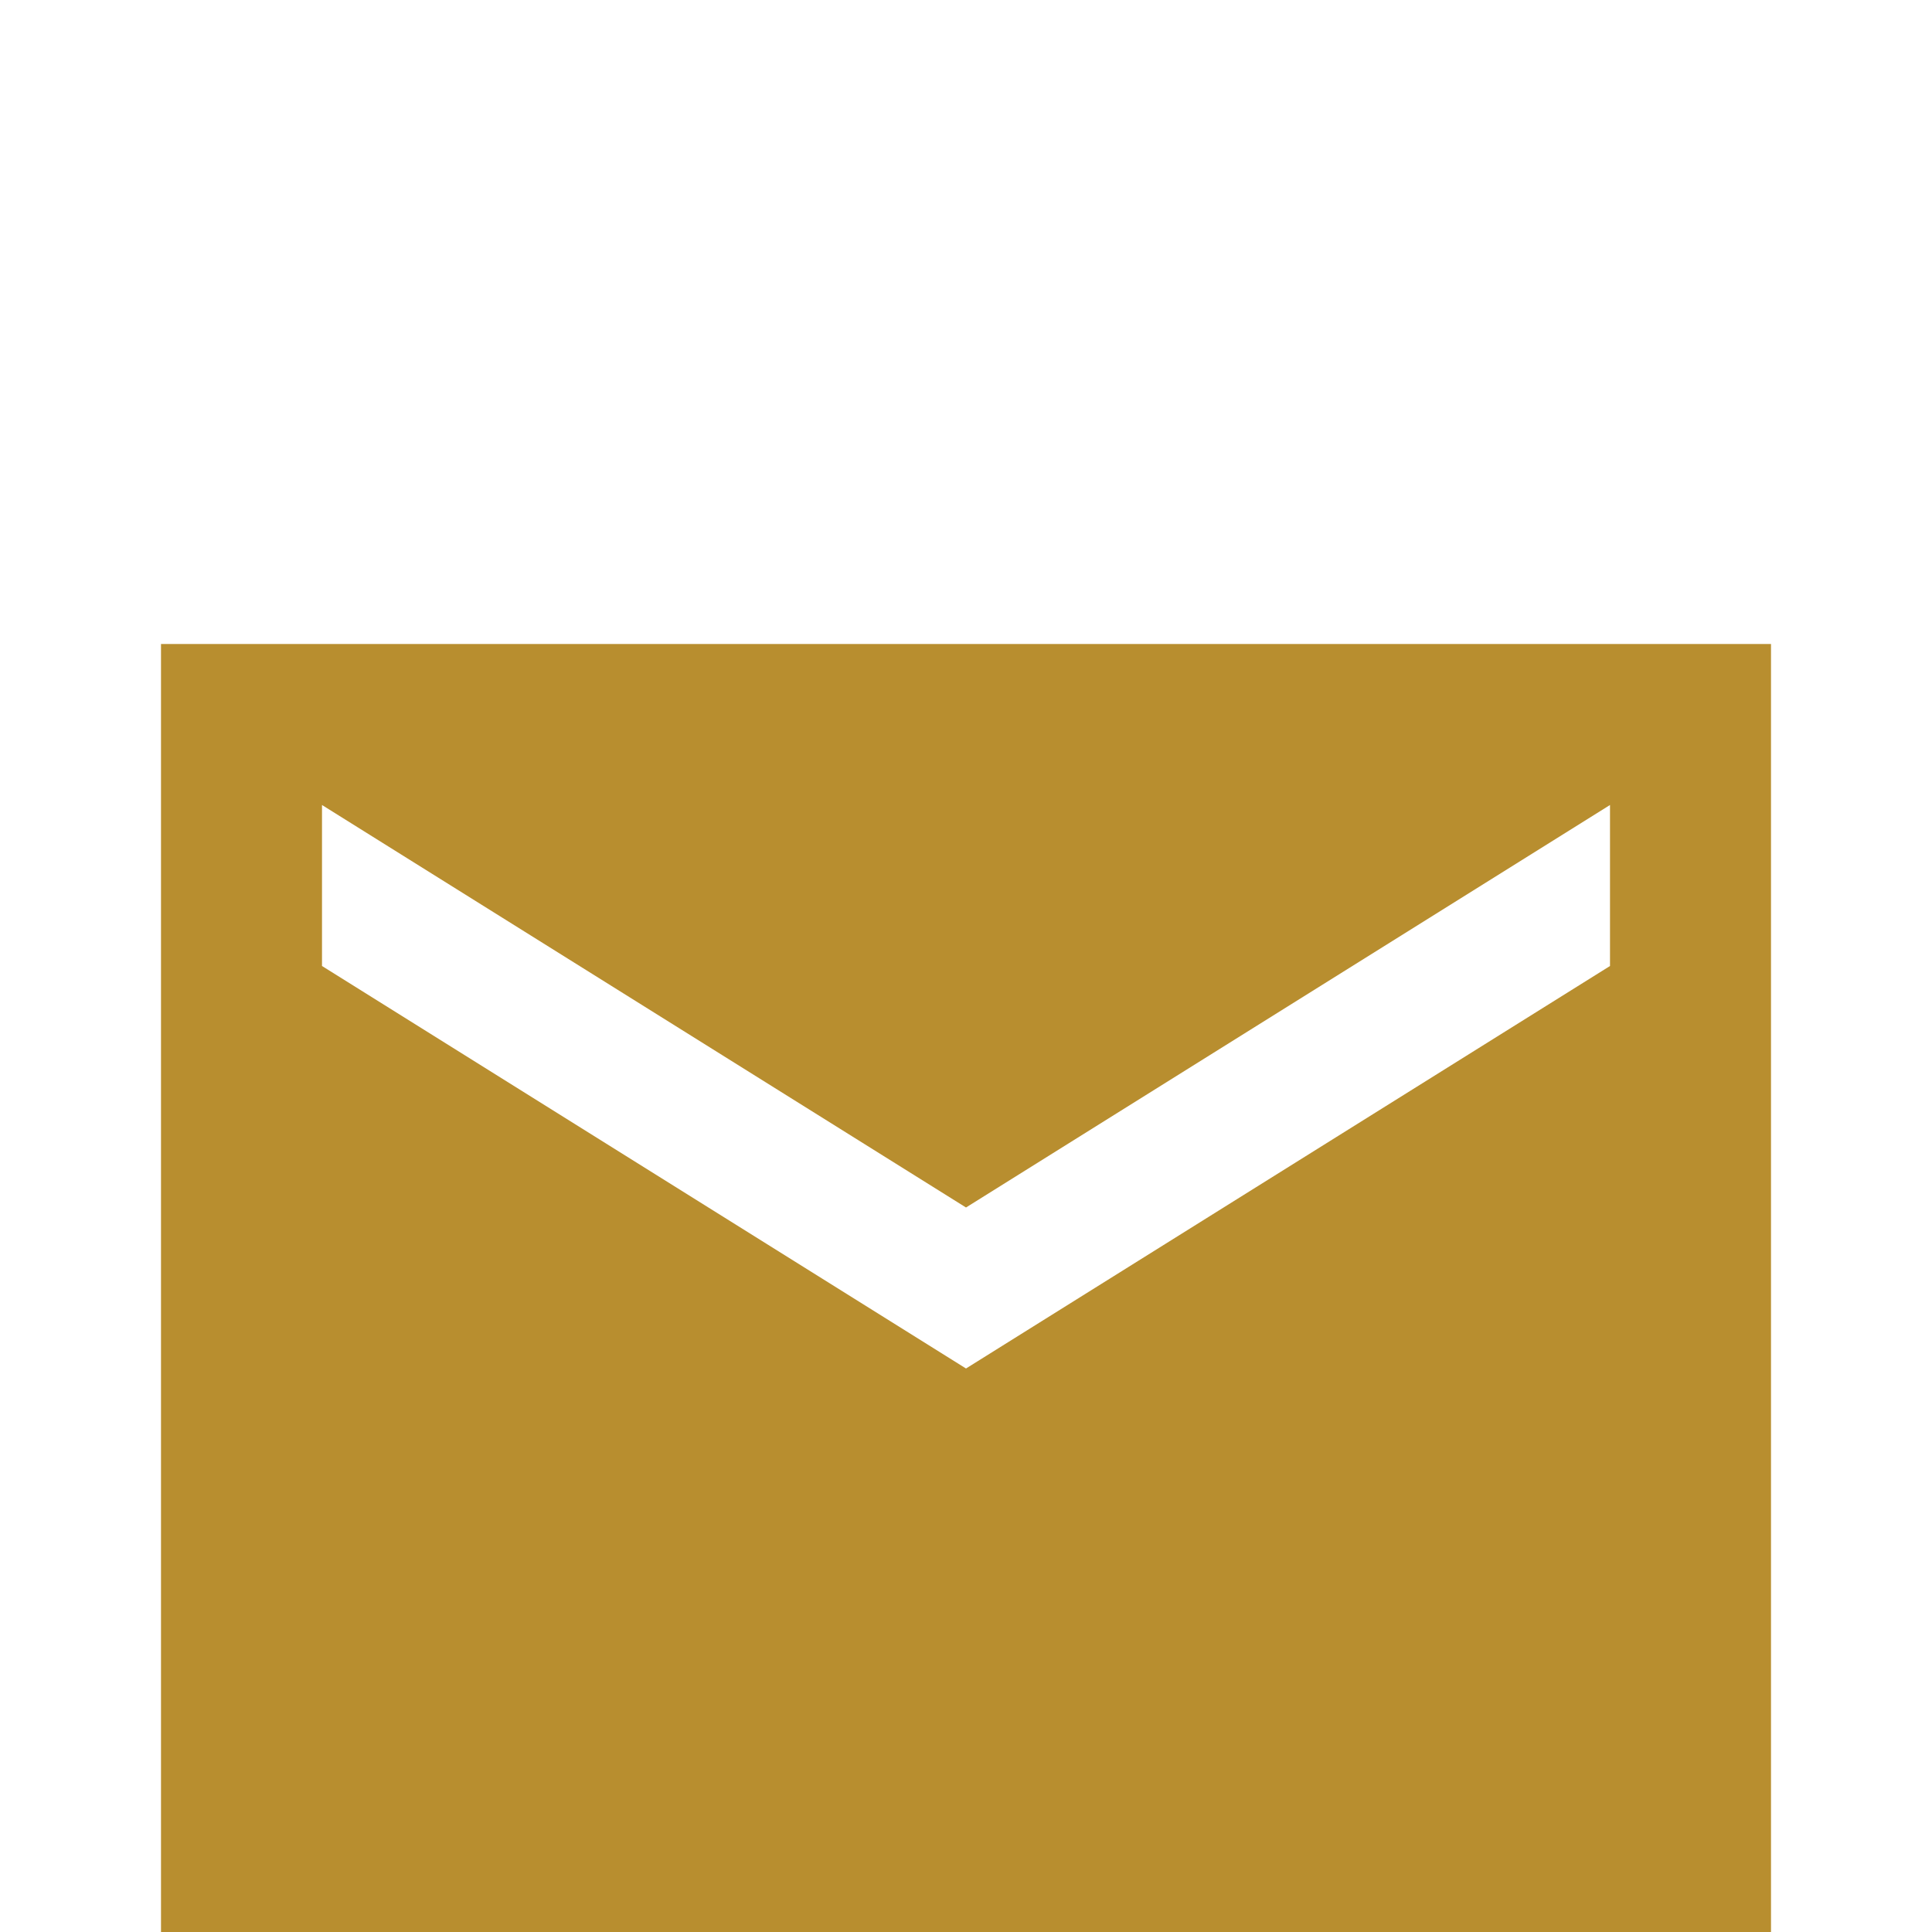 <svg width="24" height="24" viewBox="0 0 24 24" fill="none" xmlns="http://www.w3.org/2000/svg">
<g clip-path="url(#clip0_1_727)">
<g filter="url(#filter0_d_1_727)">
<path d="M22 4H2V20H22V4ZM20 8L12 13L4 8V6L12 11L20 6V8Z" fill="#b88e2f"/>
</g>
</g>
<defs>
<filter id="filter0_d_1_727" x="-2" y="4" width="28" height="24" filterUnits="userSpaceOnUse" color-interpolation-filters="sRGB">
<feFlood flood-opacity="0" result="BackgroundImageFix"/>
<feColorMatrix in="SourceAlpha" type="matrix" values="0 0 0 0 0 0 0 0 0 0 0 0 0 0 0 0 0 0 127 0" result="hardAlpha"/>
<feOffset dy="4"/>
<feGaussianBlur stdDeviation="2"/>
<feComposite in2="hardAlpha" operator="out"/>
<feColorMatrix type="matrix" values="0 0 0 0 0 0 0 0 0 0 0 0 0 0 0 0 0 0 0.25 0"/>
<feBlend mode="normal" in2="BackgroundImageFix" result="effect1_dropShadow_1_727"/>
<feBlend mode="normal" in="SourceGraphic" in2="effect1_dropShadow_1_727" result="shape"/>
</filter>
<clipPath id="clip0_1_727">
<rect width="24" height="24" fill="white"/>
</clipPath>
</defs>
</svg>
